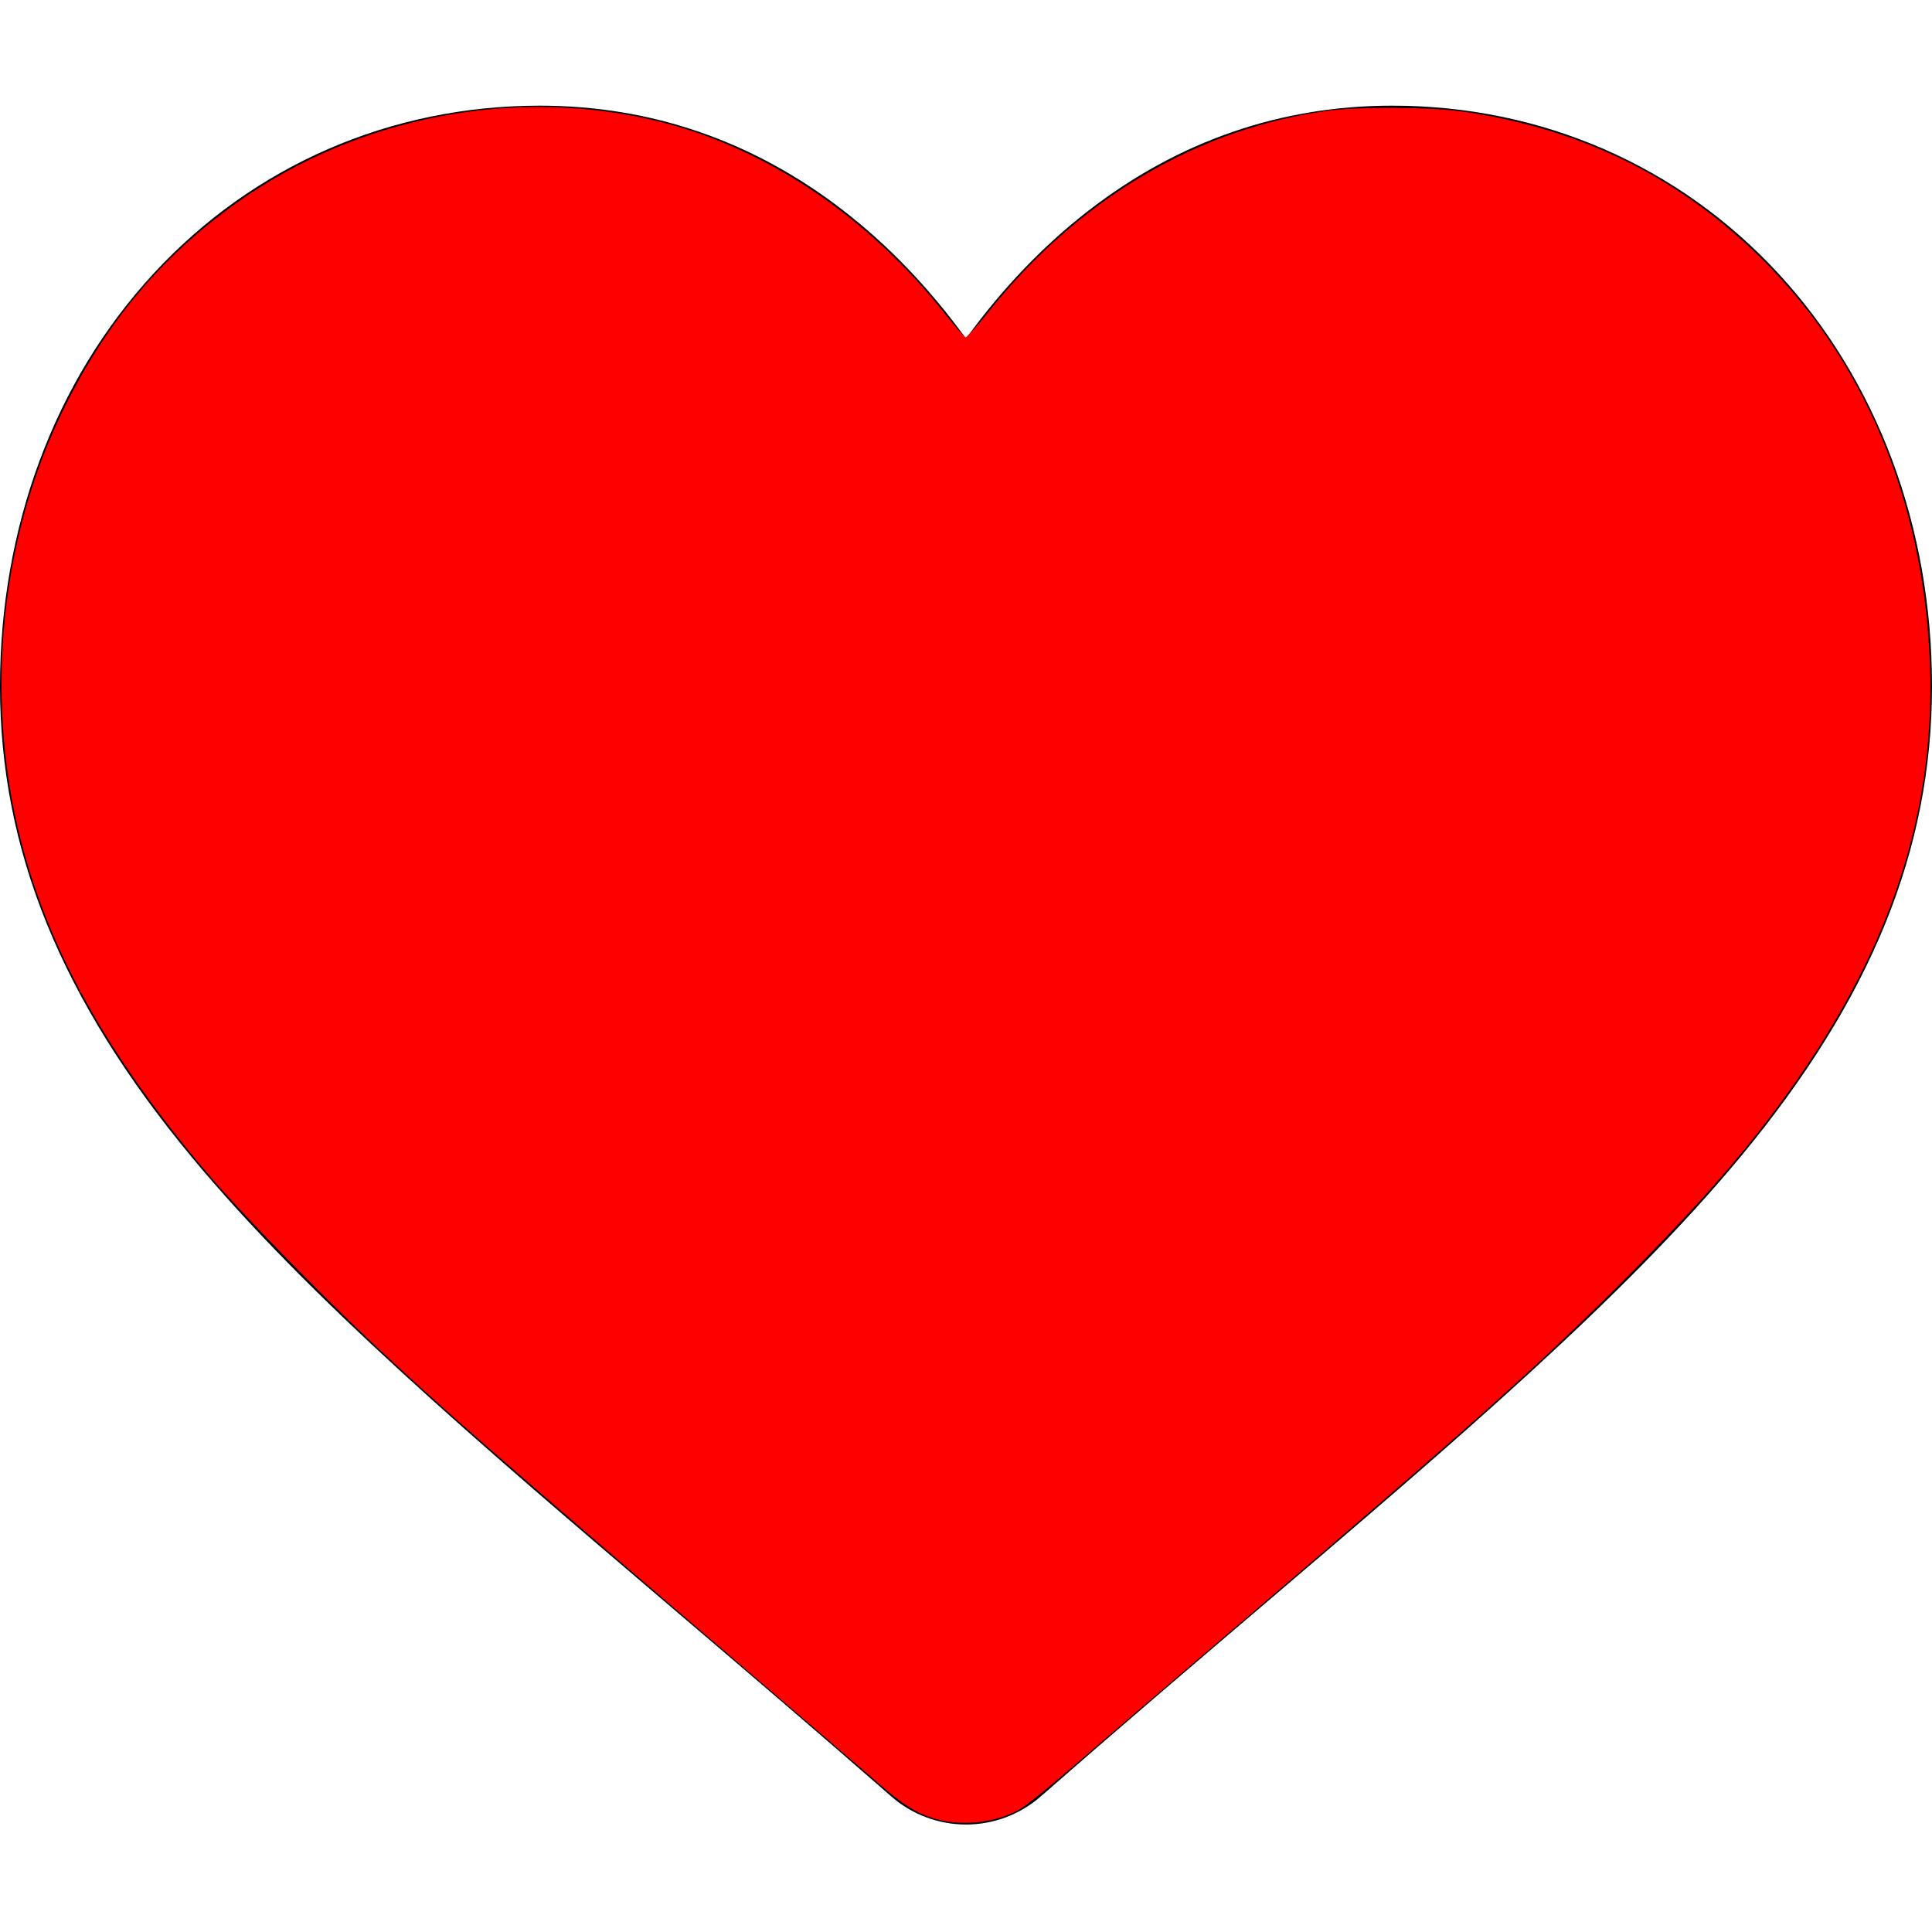 <?xml version="1.0" encoding="UTF-8" standalone="no"?>
<svg
   viewBox="0 -28 512.001 512"
   version="1.1"
   id="svg51"
   sodipodi:docname="heartClicked.svg"
   inkscape:version="1.2-dev (9ee32be, 2021-06-19)"
   xmlns:inkscape="http://www.inkscape.org/namespaces/inkscape"
   xmlns:sodipodi="http://sodipodi.sourceforge.net/DTD/sodipodi-0.dtd"
   xmlns="http://www.w3.org/2000/svg"
   xmlns:svg="http://www.w3.org/2000/svg">
  <defs
     id="defs55" />
  <sodipodi:namedview
     id="namedview53"
     pagecolor="#505050"
     bordercolor="#eeeeee"
     borderopacity="1"
     inkscape:pageshadow="0"
     inkscape:pageopacity="0"
     inkscape:pagecheckerboard="0"
     showgrid="false"
     inkscape:zoom="1.5605469"
     inkscape:cx="287.07884"
     inkscape:cy="256"
     inkscape:window-width="1316"
     inkscape:window-height="1025"
     inkscape:window-x="116"
     inkscape:window-y="25"
     inkscape:window-maximized="0"
     inkscape:current-layer="svg51" />
  <path
     d="m256 455.516c-7.289 0-14.316-2.641-19.793-7.438-20.684-18.086-40.625-35.082-58.219-50.074l-.09-.078c-51.582-43.957-96.125-81.918-127.117-119.312-34.645-41.805-50.781-81.441-50.781-124.742 0-42.07 14.426-80.883 40.617-109.293 26.504-28.746 62.871-44.578 102.414-44.578 29.555 0 56.621 9.344 80.445 27.77 12.023 9.301 22.922 20.684 32.523 33.961 9.605-13.277 20.5-24.66 32.527-33.961 23.824-18.426 50.891-27.77 80.445-27.77 39.539 0 75.91 15.832 102.414 44.578 26.191 28.41 40.613 67.223 40.613 109.293 0 43.301-16.133 82.938-50.777 124.738-30.992 37.398-75.531 75.355-127.105 119.309-17.625 15.016-37.598 32.039-58.328 50.168-5.473 4.789-12.504 7.43-19.789 7.43zm-112.969-425.523c-31.066 0-59.605 12.398-80.367 34.914-21.07 22.855-32.676 54.449-32.676 88.965 0 36.418 13.535 68.988 43.883 105.605 29.332 35.395 72.961 72.574 123.477 115.625l.094.078c17.66 15.051 37.68 32.113 58.516 50.332 20.961-18.254 41.012-35.344 58.707-50.418 50.512-43.051 94.137-80.223 123.469-115.617 30.344-36.617 43.879-69.188 43.879-105.605 0-34.516-11.605-66.109-32.676-88.965-20.758-22.516-49.301-34.914-80.363-34.914-22.758 0-43.652 7.234-62.102 21.5-16.441 12.719-27.895 28.797-34.609 40.047-3.453 5.785-9.531 9.238-16.262 9.238s-12.809-3.453-16.262-9.238c-6.711-11.25-18.164-27.328-34.609-40.047-18.449-14.266-39.344-21.5-62.098-21.5zm0 0"
     id="path49" />
  <path
     style="fill:#ff0000;stroke-width:0.641"
     d="M 243.184,442.017 C 236.311,436.007 218.146,420.386 202.815,407.305 144.065,357.17 125.971,341.006 103.421,318.508 81.402,296.541 68.948,282.005 57.552,264.971 45.434,246.858 36.754,227.072 33.096,209.222 28.758,188.059 29.813,163.384 35.969,141.972 50.952,89.864 95.708,56.332 147.384,58.499 c 34.96,1.466 65.747,20.858 88.506,55.749 7.702,11.808 11.482,14.541 20.11,14.541 8.65,0 12.4,-2.722 20.184,-14.654 19.09,-29.26 44.199,-47.736 73.373,-53.988 8.98,-1.924 28.285,-2.074 38.128,-0.295 54.556,9.86 91.762,56.344 93.696,117.058 0.783,24.588 -3.619,44.438 -14.896,67.162 -11.875,23.931 -27.63,44.179 -57.922,74.444 -22.716,22.696 -36.852,35.348 -95.531,85.51 -18.503,15.817 -38.897,33.318 -45.32,38.89 -6.423,5.572 -11.757,10.108 -11.855,10.08 -0.098,-0.028 -5.8,-4.968 -12.673,-10.978 z"
     id="path211"
     transform="translate(0,-28)" />
  <path
     style="fill:#ff0000;stroke-width:0.641"
     d="m 248.377,482.15 c -5.252,-1.412 -8.883,-3.671 -16.168,-10.057 -3.656,-3.205 -20.777,-17.92 -38.047,-32.701 C 131.154,385.466 116.739,372.859 98.691,355.893 84.94,342.965 63.972,321.458 55.747,311.845 19.292,269.236 2.223,230.968 0.539,188.075 -0.569,159.843 5.281,131.702 17.257,107.655 28.544,84.99 42.906,67.95 62.6,53.857 94.922,30.726 137.109,22.695 175.376,32.389 c 28.033,7.101 54.719,25.13 74.952,50.638 2.916,3.677 5.469,6.685 5.672,6.685 0.203,0 2.756,-3.008 5.672,-6.685 23.778,-29.976 55.252,-48.767 89.807,-53.614 8.79,-1.233 28.118,-1.081 37.166,0.292 31.11,4.721 56.776,17.528 78.523,39.181 27.268,27.15 42.79,64.773 44.284,107.334 1.466,41.769 -12.062,79.966 -42.473,119.925 -9.04,11.879 -18.79,22.935 -32.912,37.319 -25.554,26.031 -42.347,41.118 -111.823,100.465 -15.507,13.247 -33.373,28.576 -39.701,34.066 -6.328,5.49 -12.838,10.707 -14.466,11.593 -6.315,3.437 -14.745,4.432 -21.701,2.562 z m 30.091,-47.528 c 12.181,-10.485 34.818,-29.9 50.303,-43.146 66.444,-56.835 93.856,-83.247 115.731,-111.51 20.352,-26.295 31.885,-50.701 36.193,-76.59 1.617,-9.715 1.643,-33.514 0.049,-43.415 -2.463,-15.298 -6.722,-28.507 -13.35,-41.413 -17.665,-34.396 -48.799,-56.042 -86.573,-60.192 -42.625,-4.683 -79.42,15.263 -107.049,58.03 -2.306,3.569 -5.177,7.24 -6.38,8.158 -6.328,4.827 -16.45,4.831 -22.772,0.009 -1.197,-0.913 -4.271,-4.872 -6.831,-8.798 -15.209,-23.326 -31.416,-38.534 -51.316,-48.152 -7.913,-3.825 -14.499,-6.033 -24.175,-8.107 -8.877,-1.903 -28.275,-2.048 -37.982,-0.284 -17.365,3.155 -33.131,9.823 -46.59,19.705 -7.138,5.241 -19.07,17.437 -24.362,24.903 -10.89,15.363 -18.769,35.375 -22.104,56.142 -1.603,9.982 -1.583,33.765 0.036,43.415 5.185,30.904 20.3,59.245 49.365,92.565 9.691,11.109 32.606,33.908 48.461,48.214 19.226,17.349 29.296,26.111 73.692,64.12 22.028,18.859 42.929,36.791 46.449,39.85 3.519,3.059 6.547,5.562 6.728,5.561 0.181,-5.9e-4 10.296,-8.579 22.478,-19.064 z"
     id="path44"
     transform="translate(0,-28)" />
  <path
     style="fill:#ff0000;stroke-width:0.641"
     d="m 247.341,481.37 c -4.984,-1.723 -8.437,-4.008 -16.37,-10.83 -4.032,-3.468 -22.615,-19.409 -41.294,-35.426 C 110.408,367.144 94.57,352.736 67.101,323.604 32.383,286.787 11.542,250.938 4.218,215.44 1.646,202.976 0.796,192.449 1.13,177.181 1.481,161.124 2.471,153.569 6.088,139.332 9.175,127.182 12.06,119.34 17.622,107.975 31.906,78.786 53.809,56.658 82.023,42.913 96.767,35.729 109.859,31.817 126.046,29.757 c 11.094,-1.412 28.93,-1.005 39.601,0.904 31.817,5.691 59.671,22.894 83.59,51.625 3.401,4.085 6.444,7.427 6.763,7.427 0.319,0 3.385,-3.388 6.814,-7.529 20.354,-24.585 43.625,-40.486 71.044,-48.546 13.084,-3.846 18.166,-4.486 35.244,-4.436 16.745,0.048 21.68,0.623 35.134,4.092 47.406,12.223 85.12,49.556 99.724,98.715 5.317,17.898 7.374,34.076 6.882,54.144 -0.43,17.589 -1.983,27.67 -6.663,43.254 -7.417,24.7 -22.887,51.894 -43.745,76.896 -11.557,13.854 -37.512,40.391 -56.43,57.695 -19.153,17.52 -124.07,107.961 -131.669,113.503 -6.592,4.807 -17.429,6.485 -24.994,3.869 z m 15.841,-33.265 c 15.687,-13.276 83.991,-71.958 95.987,-82.467 46.531,-40.761 69.432,-63.938 88.971,-90.044 17.407,-23.258 28.335,-46.865 32.503,-70.218 1.35,-7.562 1.932,-30.508 1.004,-39.579 -1.013,-9.905 -2.94,-18.767 -6.234,-28.667 -14.445,-43.413 -47.35,-72.014 -90.298,-78.487 -8.214,-1.238 -24.507,-1.253 -32.052,-0.029 -15.67,2.542 -29.895,8.532 -43.876,18.478 -8.391,5.969 -22.885,20.941 -30.118,31.111 -11.988,16.856 -11.341,16.093 -15.117,17.822 -7.265,3.326 -16.863,1.505 -21.181,-4.02 -1.073,-1.374 -4.559,-6.246 -7.746,-10.828 -20.468,-29.424 -43.162,-45.678 -72.581,-51.982 -8.458,-1.812 -32.525,-1.641 -41.29,0.293 -14.51,3.203 -27.977,8.837 -40.091,16.773 -8.308,5.443 -23.803,20.967 -29.412,29.468 -8.533,12.932 -16.051,31.161 -19.24,46.651 -2.206,10.712 -2.794,19.138 -2.404,34.41 0.3,11.739 0.637,15.422 2.017,22.012 6.039,28.851 20.837,55.555 48.302,87.161 10.282,11.832 39.409,40.351 58.998,57.765 24.217,21.529 115.57,99.891 116.492,99.926 0.426,0.016 3.742,-2.482 7.369,-5.552 z"
     id="path83"
     transform="translate(0,-28)" />
  <path
     style="fill:#ff0000;stroke-width:0.641"
     d=""
     id="path122"
     transform="translate(0,-28)" />
  <path
     style="fill:#ff0000;stroke-width:0.641"
     d="m 247.341,481.37 c -1.767,-0.611 -4.539,-1.888 -6.161,-2.839 C 237.256,476.232 138.515,391.528 111.82,367.561 98.451,355.559 64.399,321.355 55.937,311.429 22.332,272.011 5.887,237.748 1.58,198.171 0.577,188.952 1.116,164.827 2.518,156.165 6.565,131.177 14.649,110.017 27.539,90.673 47.102,61.315 75.977,41.017 110.038,32.677 c 12.396,-3.035 22.686,-4.061 36.706,-3.659 22.823,0.654 41.769,5.974 60.681,17.039 16.435,9.616 28.338,20.055 43.384,38.048 2.579,3.084 4.917,5.607 5.195,5.607 0.279,0 3.329,-3.388 6.779,-7.529 15.487,-18.591 30.624,-30.789 49.928,-40.232 10.975,-5.369 20.212,-8.579 31.72,-11.025 7.455,-1.585 9.12,-1.702 24.03,-1.699 17.589,0.004 22.784,0.601 36.205,4.163 24.312,6.452 44.591,18.189 62.528,36.189 28.265,28.365 43.845,68.112 43.845,111.857 0,12.859 -0.762,21.196 -2.949,32.251 -6.503,32.875 -23.116,63.986 -52.539,98.384 -7.235,8.458 -40.276,41.763 -52.188,52.605 -19.499,17.747 -121.567,105.742 -130.009,112.085 -5.4,4.057 -10.627,5.769 -17.527,5.742 -3.289,-0.013 -6.482,-0.439 -8.486,-1.132 z M 263.119,448.107 c 31.22,-26.167 103.662,-88.982 122.963,-106.622 58.471,-53.44 84.483,-90.123 93.791,-132.268 3.221,-14.581 3.103,-40.454 -0.259,-56.674 C 470.65,109.278 442.754,76.077 404.733,63.421 391.1,58.883 385.76,58.067 369.422,58.027 c -12.832,-0.031 -15.15,0.129 -21.07,1.454 -21.77,4.874 -39.595,15.39 -56.489,33.325 -6.127,6.505 -9.877,11.287 -19.686,25.101 -3.711,5.227 -4.837,6.345 -7.959,7.906 -4.917,2.459 -11.062,2.551 -16.108,0.241 -3.662,-1.677 -5.887,-4.173 -12.491,-14.02 -8.078,-12.043 -20.754,-25.812 -30.868,-33.528 -12.459,-9.505 -27.463,-16.297 -42.709,-19.333 -4.414,-0.879 -8.841,-1.13 -19.784,-1.121 -15.805,0.013 -21.414,0.853 -34.283,5.134 C 91.146,68.785 79.043,76.289 66.278,89.037 56.178,99.125 52.741,103.461 47.324,112.95 c -9.133,16 -15.255,35.254 -16.961,53.338 -0.82,8.696 -0.402,30.99 0.704,37.487 3.638,21.385 11.793,40.621 26.623,62.798 12.181,18.216 24.21,32.182 47.262,54.873 22.369,22.019 35.814,34.01 96.579,86.141 47.482,40.735 53.812,46.1 54.396,46.1 0.294,0 3.53,-2.511 7.192,-5.58 z"
     id="path161"
     transform="translate(0,-28)" />
  <path
     style="fill:#ff0000;stroke-width:0.641"
     d="m 251.466,448.698 c -2.317,-2.014 -22.503,-19.366 -44.856,-38.56 -46.022,-39.517 -60.891,-52.47 -76.505,-66.65 C 114.956,329.732 88.07,302.676 78.617,291.675 52.514,261.3 38.119,234.173 32.588,204.935 c -1.601,-8.464 -1.911,-31.009 -0.571,-41.582 6.67,-52.633 41.151,-92.191 89.414,-102.579 9.215,-1.983 31.894,-2.16 40.37,-0.314 30.318,6.602 52.734,23.091 74.177,54.564 7.797,11.444 11.154,13.749 20.02,13.749 9.138,0 12.06,-2.12 21.152,-15.351 7.419,-10.797 12.504,-16.895 20.34,-24.396 11.999,-11.485 25.909,-20.178 40.227,-25.14 11.652,-4.038 15.559,-4.596 32.023,-4.571 13.829,0.021 15.213,0.132 22.428,1.812 33.341,7.761 59.568,28.455 74.843,59.052 9.508,19.045 13.908,38.634 13.908,61.917 0,26.968 -6.561,49.128 -22.406,75.675 -14.961,25.067 -44.012,56.797 -87.508,95.578 -12.781,11.396 -114.163,98.637 -114.9,98.874 -0.235,0.076 -2.324,-1.51 -4.641,-3.524 z"
     id="path200"
     transform="translate(0,-28)" />
  <path
     style="fill:#ff0000;stroke-width:0.641"
     d=""
     id="path239"
     transform="translate(0,-28)" />
  <path
     style="fill:#ff0000;stroke-width:0.641"
     d="m 247.349,445.167 c -4.582,-3.971 -26.93,-23.192 -49.662,-42.713 -22.732,-19.521 -44.936,-38.678 -49.342,-42.571 -40.819,-36.074 -69.22,-65.349 -85.782,-88.421 -17.001,-23.684 -27.52,-48.068 -30.526,-70.764 -1.249,-9.43 -1.24,-28.004 0.018,-37.742 6.789,-52.539 41.094,-91.759 89.376,-102.178 9.161,-1.977 31.857,-2.165 40.355,-0.334 13.994,3.015 28.07,9.117 39.086,16.945 7.195,5.113 19.044,16.362 24.79,23.537 2.258,2.82 6.52,8.587 9.471,12.816 5.999,8.598 9.785,12.598 13.316,14.067 3.42,1.424 12.236,1.309 15.563,-0.202 3.306,-1.502 7.701,-6.361 14.034,-15.514 11.029,-15.941 23.07,-28.108 36.266,-36.646 10.767,-6.967 23.967,-12.584 35.053,-14.916 6.62,-1.393 24.326,-1.941 32.77,-1.015 15.746,1.728 32.422,7.825 46.56,17.024 26.532,17.263 44.664,46.517 50.663,81.739 1.584,9.299 1.948,31.733 0.673,41.405 -2.031,15.401 -6.229,28.634 -14.104,44.462 -11.947,24.01 -26.785,43.037 -57.737,74.039 -17.356,17.384 -28.395,27.648 -49.982,46.474 -17.679,15.417 -102.014,87.749 -102.298,87.738 -0.127,-0.005 -3.979,-3.258 -8.561,-7.23 z"
     id="path278"
     transform="translate(0,-28)" />
  <path
     style="fill:#ff0000;stroke-width:0.641"
     d="m 247.341,481.37 c -1.767,-0.611 -4.563,-1.902 -6.213,-2.869 -3.776,-2.213 -95.787,-81.037 -126.104,-108.031 C 100.07,357.155 64.285,321.354 55.371,310.788 24.618,274.342 8.895,243.64 2.84,208.216 1.101,198.042 0.445,175.388 1.568,164.283 6.49,115.612 31.702,73.094 69.504,49.711 84.967,40.146 100.455,34.219 119.189,30.697 c 8.895,-1.672 27.949,-2.33 37.426,-1.293 35.844,3.924 66.076,21.15 92.63,52.779 3.477,4.141 6.502,7.529 6.723,7.529 0.221,0 3.995,-4.223 8.387,-9.384 22.647,-26.612 48.812,-42.777 79.912,-49.371 7.641,-1.62 9.218,-1.733 24.194,-1.73 17.437,0.004 22.592,0.586 35.92,4.057 52.772,13.746 92.225,57.33 103.443,114.276 4.115,20.891 4.339,44.509 0.612,64.631 -6.128,33.084 -23.783,66.324 -53.3,100.354 -8.811,10.158 -42.377,43.756 -55.276,55.329 -22.567,20.248 -118.67,102.979 -126.558,108.949 -2.561,1.938 -5.733,3.643 -8.238,4.427 -5.191,1.624 -13.218,1.679 -17.723,0.122 z m 13.827,-31.673 c 18.844,-15.777 93.779,-80.352 110.176,-94.943 23.362,-20.788 48.792,-45.557 60.109,-58.546 28.41,-32.607 44.115,-62.102 49.559,-93.075 1.321,-7.516 1.131,-37.077 -0.289,-44.856 -3.573,-19.577 -10.075,-36.397 -19.653,-50.836 -5.545,-8.36 -7.212,-10.424 -13.983,-17.316 -22.276,-22.675 -50.344,-33.524 -83.432,-32.251 -23.111,0.89 -43.653,9.415 -62.534,25.952 -9.593,8.402 -15.007,14.806 -29.598,35.006 -3.438,4.759 -4.535,5.803 -7.55,7.184 -4.89,2.239 -11.036,2.247 -15.897,0.021 -3.245,-1.486 -5.634,-4.048 -11.113,-11.923 -0.102,-0.147 -0.378,-0.075 -0.613,0.16 -0.677,0.677 4.16,7.257 7.625,10.372 3.632,3.266 6.185,4.146 12.026,4.146 8.709,0 11.733,-2.206 20.986,-15.307 9.814,-13.895 18.238,-23.278 28.355,-31.583 11.973,-9.829 29.405,-18.293 44.024,-21.377 6.7,-1.413 24.995,-1.965 33.172,-1.001 20.789,2.452 41.164,11.579 57.968,25.968 19.91,17.049 33.71,42.911 38.842,72.791 1.411,8.212 1.979,31.286 0.974,39.523 -2.825,23.155 -11.618,45.231 -27.278,68.491 -10.668,15.845 -22.515,29.541 -45.16,52.207 -25.352,25.375 -38.261,36.785 -143.394,126.738 l -8.483,7.258 -1.846,-1.491 C 250.858,448.344 166.969,376.149 153.792,364.634 109.625,326.039 79.516,295.273 62.189,271.035 44.973,246.952 34.388,221.626 31.683,198.051 c -1.021,-8.899 -0.449,-32.316 0.979,-40.093 2.627,-14.307 6.331,-25.751 12.03,-37.166 15.653,-31.355 42.982,-52.728 76.739,-60.013 9.161,-1.977 31.857,-2.165 40.355,-0.334 13.953,3.006 27.984,9.08 39.104,16.929 7.53,5.314 22.606,20.237 28.225,27.938 5.977,8.19 6.137,8.379 6.55,7.709 C 236.412,111.814 225.421,98.182 216.611,89.385 206.419,79.209 199.673,74.178 188.751,68.61 180.224,64.262 172.459,61.48 163.25,59.473 154.802,57.631 131.88,57.458 123.195,59.171 106.241,62.514 89.223,69.9 77.254,79.11 68.36,85.954 56.933,98.025 51.144,106.693 c -9.026,13.514 -16.498,32.888 -19.772,51.264 -1.366,7.667 -1.905,28.047 -1.013,38.277 2.26,25.905 13.855,52.994 34.437,80.448 10.196,13.601 18.483,22.904 36.111,40.54 25.58,25.59 35.659,34.611 107.032,95.784 45.076,38.635 47.494,40.68 48.087,40.68 0.207,0 2.52,-1.795 5.141,-3.989 z"
     id="path317"
     transform="translate(0,-28)" />
  <path
     style="fill:#ff0000;stroke-width:0.641"
     d="m 246.97,481.308 c -1.971,-0.63 -4.998,-2.118 -6.728,-3.307 -3.258,-2.237 -80.431,-68.231 -108.781,-93.023 -8.864,-7.752 -21.031,-18.649 -27.037,-24.216 C 90.121,347.505 63.61,320.478 55.218,310.6 24.656,274.623 8.248,242.254 2.531,206.658 1.132,197.952 0.584,174.041 1.559,164.283 4.606,133.799 16.785,103.075 34.751,80.555 54.278,56.078 82.907,38.408 113.782,31.777 c 18.726,-4.022 39.341,-4.011 57.558,0.029 30.198,6.697 56.097,23.815 80.101,52.941 2.25,2.73 4.279,4.964 4.51,4.964 0.23,0 2.998,-3.1 6.152,-6.889 24.481,-29.414 53.205,-46.89 86.815,-52.819 7.327,-1.292 34.468,-1.077 42.293,0.336 30.096,5.435 54.808,18.076 75.324,38.534 12.09,12.056 20.105,23.303 27.862,39.1 7.555,15.386 11.96,29.383 14.786,46.981 1.69,10.524 2.336,32.703 1.264,43.405 -3.506,35.013 -18.257,68.015 -46.073,103.08 -16.272,20.513 -45.057,49.389 -79.25,79.501 -29.158,25.678 -105.561,91.167 -112.239,96.205 -2.162,1.631 -5.468,3.365 -7.819,4.101 -5.201,1.628 -13.11,1.654 -18.093,0.06 z m 11.82,-29.703 c 6.889,-5.406 93.482,-79.967 112.839,-97.16 64.916,-57.66 94.033,-95.083 105.761,-135.931 3.789,-13.199 4.399,-18.303 4.402,-36.846 0.003,-18.224 -0.574,-23.405 -4.071,-36.578 C 473.127,127.784 464.502,110.566 453.972,97.679 448.062,90.446 437.718,81.049 430.033,75.931 410.258,62.761 388.139,56.783 363.334,57.902 c -14.465,0.653 -24.94,3.375 -38.448,9.994 -16.758,8.211 -31.578,21.22 -44.929,39.439 -2.583,3.524 -6.45,8.81 -8.595,11.746 -4.868,6.665 -8.273,8.552 -15.431,8.552 -6.37,0 -10.673,-2.221 -14.767,-7.623 -1.661,-2.192 -3.307,-4.497 -3.656,-5.121 -0.349,-0.625 -0.843,-0.927 -1.098,-0.673 -1.505,1.505 8.912,12.626 12.936,13.81 3.383,0.995 9.925,0.995 13.308,0 3.489,-1.027 8.51,-6.099 14.136,-14.283 14.56,-21.178 29.99,-35.407 48.158,-44.41 16.909,-8.379 29.013,-10.888 49.214,-10.201 11.873,0.404 18.103,1.483 28.748,4.978 40.623,13.339 68.668,48.055 76.546,94.753 0.905,5.363 1.14,10.343 1.123,23.766 -0.021,16.061 -0.118,17.433 -1.792,25.312 -10.255,48.255 -42.044,88.757 -128.32,163.494 -26.506,22.96 -93.832,80.644 -94.321,80.811 -0.416,0.143 -40.408,-34.017 -90.178,-77.026 C 119.283,334.875 88.128,304.352 69.132,280.346 47.74,253.313 34.732,224.728 31.681,198.051 30.549,188.153 31.223,165.674 32.921,156.676 39.07,124.095 54.595,97.954 78.42,80.066 90.381,71.085 106.489,63.849 121.335,60.787 c 9.184,-1.894 27.653,-2.342 36.943,-0.895 17.099,2.663 34.641,10.636 48.701,22.137 6.634,5.426 17.303,16.737 22.982,24.364 2.747,3.69 5.288,6.814 5.647,6.943 2.057,0.74 -8.36,-12.974 -16.085,-21.177 -24.093,-25.581 -51.799,-36.445 -86.491,-33.914 -19.486,1.422 -39.594,8.888 -55.174,20.485 -6.347,4.725 -18.827,17.265 -23.635,23.748 -12.607,17.003 -21.784,41.78 -23.765,64.161 -2.477,27.982 1.581,51.384 13.05,75.263 16.547,34.45 46.204,68.233 105.799,120.517 20.746,18.201 106.019,91.268 106.514,91.268 0.173,0 1.509,-0.937 2.969,-2.083 z"
     id="path356"
     transform="translate(0,-28)" />
  <path
     style="fill:#ff0000;stroke-width:0.641"
     d="m 246.97,481.308 c -1.971,-0.63 -4.998,-2.119 -6.728,-3.308 C 236.761,475.608 157.5,407.802 129.762,383.488 107.105,363.626 95.116,352.348 76.896,333.757 57.242,313.702 48.486,303.501 36.933,287.199 16.979,259.042 5.324,230.506 1.93,201.494 0.81,191.919 0.661,172.936 1.629,163.312 3.434,145.373 9.316,124.763 17.238,108.616 31.959,78.609 53.269,56.96 81.936,42.887 101.468,33.298 120.799,28.853 143.026,28.841 c 20.667,-0.011 38.207,3.993 56.366,12.868 18.142,8.866 34.268,21.915 49.818,40.314 3.426,4.053 6.448,7.369 6.717,7.369 0.269,0 3.324,-3.316 6.79,-7.369 22.763,-26.619 46.489,-42.195 75.678,-49.684 28.273,-7.254 63.564,-3.316 91.316,10.189 28.045,13.648 50.338,36.193 64.718,65.448 7.517,15.293 12.22,30.443 15.018,48.38 1.614,10.348 1.983,33.496 0.708,44.452 -4.497,38.636 -23.055,75.752 -57.071,114.146 -8.014,9.045 -34.149,35.3 -46.494,46.708 -6.168,5.699 -19.248,17.388 -29.066,25.976 -26.803,23.442 -99.169,85.386 -104.083,89.092 -5.497,4.147 -10.588,5.806 -17.667,5.759 -3.16,-0.021 -6.633,-0.487 -8.802,-1.181 z m 14.476,-31.929 c 18.804,-15.754 92.873,-79.628 110.738,-95.495 61.569,-54.684 90.455,-90.862 103.406,-129.509 5.458,-16.288 7.377,-33.261 6.074,-53.747 -0.821,-12.922 -2.387,-21.137 -6.262,-32.856 -6.699,-20.258 -16.869,-36.747 -30.85,-50.018 -13.87,-13.166 -28.795,-21.568 -46.552,-26.208 -11.566,-3.022 -15.758,-3.516 -29.541,-3.483 -10.636,0.026 -13.922,0.268 -19.319,1.421 -28.731,6.138 -51.924,22.986 -72.824,52.902 -7.25,10.378 -8.68,11.953 -12.396,13.654 -2.656,1.216 -4.545,1.592 -7.991,1.592 -6.4,0 -10.726,-2.23 -14.786,-7.622 -1.65,-2.192 -3.287,-4.496 -3.637,-5.121 -0.889,-1.588 -1.637,-0.594 -0.771,1.024 1.643,3.07 7.309,9.119 10.041,10.72 3.435,2.013 10.404,2.77 14.73,1.6 5.391,-1.458 6.984,-3.14 20.124,-21.241 5.411,-7.454 16.435,-19.237 22.92,-24.498 15.72,-12.752 34.102,-20.918 51.714,-22.971 9.03,-1.053 27.097,-0.373 35.044,1.319 13.124,2.794 27.864,9.111 38.903,16.672 26.143,17.906 43.206,45.949 49.141,80.764 1.388,8.145 1.963,31.168 0.985,39.472 -3.839,32.607 -20.186,64.217 -51.002,98.62 -15.738,17.57 -44.163,44.859 -72.133,69.249 -18.926,16.504 -100.512,86.435 -101.063,86.626 -0.411,0.142 -48.699,-41.102 -92.417,-78.935 -44.643,-38.633 -75.939,-69.391 -94.593,-92.964 -19.162,-24.216 -32.09,-50.682 -36.464,-74.649 -1.454,-7.967 -2.003,-30.195 -0.986,-39.925 5.386,-51.525 38.924,-92.409 85.264,-103.939 9.634,-2.397 17.392,-3.091 30.005,-2.686 19.869,0.638 34.726,5.474 51.996,16.923 9.087,6.024 24.088,20.722 31.418,30.783 4.569,6.271 7.142,8.792 4.685,4.588 C 229.817,102.493 212.281,84.001 202.132,76.729 190.627,68.486 174.311,61.532 160.984,59.191 c -8.355,-1.467 -28.676,-1.433 -37.31,0.062 -13.389,2.319 -30.974,9.357 -42.005,16.813 -9.567,6.466 -22.818,19.659 -29.92,29.788 -4.315,6.155 -11.777,21.706 -14.852,30.953 -5.552,16.695 -7.545,31.425 -6.852,50.627 0.431,11.939 1.407,19.115 3.911,28.751 6.411,24.675 22.105,51.639 46.015,79.057 3.922,4.497 13.919,14.953 22.217,23.235 23.5,23.457 36.2,34.801 104.796,93.598 46.346,39.726 48.534,41.583 49.017,41.592 0.176,0.003 2.627,-1.927 5.447,-4.289 z"
     id="path395"
     transform="translate(0,-28)" />
  <path
     style="fill:#ff0000;fill-opacity:1"
     id="path2489"
     d="m 241.852,87.174 c 0.151,0.62 -0.068,1.493 0.454,1.86 0.822,0.577 7.722,2.475 8.679,2.75 0,0 11.311,-7.702 11.311,-7.702 v 0 c -1.39,-0.477 -2.749,-1.053 -4.17,-1.43 -0.918,-0.244 -1.963,-0.009 -2.817,-0.424 -0.265,-0.129 0.103,-0.58 0.154,-0.87 0,0 -13.612,5.816 -13.612,5.816 z" />
  <path
     style="fill:#ff0000;fill-opacity:1"
     id="path2491"
     d="m 266.996,88.798 c -2.841,4.188 -5.557,8.457 -8.359,12.672 0,0 11.959,-5.221 11.959,-5.221 v 0 c 3.169,-4.582 6.33,-9.175 9.86,-13.492 0,0 -13.461,6.041 -13.461,6.041 z" />
  <path
     style="fill:#ff0000;fill-opacity:1"
     id="path2493"
     d="m 279.555,77.285 c -6.772,5.443 -13.805,10.552 -20.884,15.586 -2.73,1.941 -8.964,5.945 -11.845,8.841 -0.5,0.502 -0.74,1.208 -1.11,1.813 4.075,-2.467 8.62,-4.286 12.225,-7.4 0.68,-0.588 -1.711,-0.577 -2.506,-0.997 -0.613,-0.324 -1.076,-1.552 -1.685,-1.22 -4.103,2.236 -7.813,5.186 -11.299,8.297 -0.46,0.41 1.335,0.492 1.843,0.143 4.062,-2.788 7.66,-6.198 11.49,-9.297 -1.567,-0.853 -2.586,-2.727 -4.395,-3.166 -1.179,-0.286 -2.389,-0.431 -3.577,-0.681 -1.281,-0.27 -2.662,-1.471 -3.829,-0.877 -4.158,2.116 -7.419,5.66 -11.129,8.489 0,0 12.477,-7.956 12.477,-7.956 v 0 c -4.255,2.452 -9.137,4.045 -12.764,7.355 -0.935,0.854 2.469,0.569 3.681,0.936 1.002,0.304 1.952,0.763 2.951,1.074 0.864,0.269 1.338,-0.024 2.184,0.526 0.652,0.423 1.165,1.029 1.747,1.544 4.352,-2.113 8.878,-3.899 13.056,-6.339 0.477,-0.278 -1.134,-0.598 -1.621,-0.339 -4.496,2.395 -9.031,4.857 -12.956,8.103 -0.556,0.46 1.323,0.606 1.894,1.047 0.876,0.676 1.364,2.63 2.413,2.278 4.776,-1.602 8.751,-4.994 13.126,-7.491 0.144,-0.334 0.197,-0.725 0.432,-1.003 2.929,-3.454 6.309,-5.266 10.142,-8.008 7.788,-5.573 15.577,-11.144 23.356,-16.73 0,0 -13.417,5.471 -13.417,5.471 z" />
  <path
     style="fill:#ff0000;fill-opacity:1"
     id="path2495"
     d="m 268.237,97.049 c -3.649,0.095 -7.294,-0.176 -10.946,-0.207 0,0 -11.369,8.211 -11.369,8.211 v 0 c 3.421,0.173 6.82,0.431 10.225,0.781 0,0 12.091,-8.785 12.091,-8.785 z" />
  <path
     style="fill:#ff0000;fill-opacity:1"
     id="path2497"
     d="m 278.581,86.059 c 4.211,-3.305 7.861,-7.215 11.485,-11.132 4.338,-4.912 8.704,-9.854 13.772,-14.04 1.13,-0.933 2.322,-1.788 3.483,-2.682 -2.37,0.966 11.426,-7.409 8.603,-5.506 -2.044,1.378 -4.689,1.994 -6.318,3.844 -1.274,1.448 3.442,-1.743 5.188,-2.561 4.084,-1.913 5.947,-2.609 10.05,-4.273 3.084,-1.177 6.214,-2.231 9.387,-3.139 0.534,-0.153 1.072,-0.289 1.607,-0.435 0.293,-0.08 0.625,-0.074 0.877,-0.242 4.137,-2.763 8.168,-5.684 12.251,-8.525 -1.038,-0.214 -2.054,-0.605 -3.113,-0.643 -1.453,-0.052 -2.902,0.206 -4.346,0.375 -1.712,0.2 -3.437,0.357 -5.119,0.732 -8.099,1.806 -15.536,5.25 -23.038,8.676 -2.338,1.178 -4.676,2.357 -7.014,3.535 -1.91,1.043 -3.796,2.132 -5.731,3.13 -0.666,0.344 -2.713,0.52 -2.063,0.892 2.577,1.474 6.851,-1.996 7.946,-3.294 0.866,-1.026 -2.325,1.345 -3.487,2.018 5.295,-2.752 10.742,-5.772 16.312,-7.988 1.521,-0.605 3.093,-1.106 4.699,-1.424 0.483,-0.096 1.794,-0.16 1.464,0.206 -0.513,0.571 -1.562,0.226 -2.215,0.629 -1.331,0.822 -2.419,1.986 -3.628,2.978 -5.203,3.953 -10.57,7.694 -16.03,11.285 -1.541,1.013 -6.238,3.934 -4.663,2.977 9.457,-5.747 12.608,-5.733 8.545,-5.638 0.211,0.081 0.422,0.163 0.633,0.244 0,0 -13.284,6.741 -13.284,6.741 v 0 c 0.203,0.541 0.407,1.082 0.61,1.624 6.89,0.767 1.584,0.458 15.97,-7.836 1.506,-0.868 2.906,-1.91 4.347,-2.883 5.532,-3.735 11.006,-7.56 16.355,-11.553 0.729,-0.614 6.642,-4.14 5.09,-7.023 -0.415,-0.771 -1.776,-0.159 -2.627,0.047 -1.918,0.464 -3.77,1.188 -5.594,1.941 -5.285,2.183 -11.309,5.343 -16.384,7.899 -6.132,3.529 -12.326,6.953 -18.397,10.588 -1.837,1.1 -3.863,2.035 -5.316,3.607 -0.901,0.975 -2.26,2.663 -1.445,3.711 0.711,0.914 2.065,-1.05 3.078,-1.61 12.029,-6.65 -0.327,-0.129 13.154,-7.117 7.22,-3.364 14.031,-6.636 21.893,-8.278 5.36,-1.12 3.772,-0.288 8.63,-0.815 0.564,-0.061 1.103,-0.269 1.654,-0.404 4.16,-2.655 8.319,-5.309 12.479,-7.964 -0.325,0.175 -0.631,0.391 -0.975,0.524 -0.591,0.229 -1.213,0.365 -1.816,0.557 -3.421,1.091 -6.803,2.299 -10.153,3.592 -5.191,2.114 -10.509,4.135 -15.444,6.818 -5.528,3.006 -10.987,6.137 -16.449,9.262 -4.978,2.848 -4.489,2.656 -8.882,5.8 -1.181,0.937 -2.395,1.835 -3.544,2.811 -5.065,4.3 -9.443,9.335 -13.914,14.225 -3.846,4.046 -7.792,8.035 -12.396,11.233 0,0 13.819,-5.496 13.819,-5.496 z" />
  <path
     style="fill:#ff0000;fill-opacity:1"
     id="path2499"
     d="m 309.06,48.676 c -3.668,1.991 -7.322,4.009 -10.982,6.015 -1.064,0.583 -2.262,0.972 -3.189,1.755 -0.224,0.189 0.563,0.279 0.85,0.22 0.601,-0.123 1.123,-0.492 1.684,-0.738 8.205,-5.254 -9.887,5.144 -9.15,5.589 0.634,0.384 1.31,0.757 2.04,0.886 0.707,0.125 1.432,-0.097 2.148,-0.145 2.826,0.274 0.431,9.42e-4 0.201,0.12 -0.452,0.235 -0.734,0.706 -1.101,1.059 0,0 13.383,-5.732 13.383,-5.732 v 0 c 1.134,-1.815 2.757,-3.743 -0.861,-4.072 -0.614,0.086 -1.254,0.061 -1.842,0.258 -0.333,0.112 -0.518,0.79 -0.836,0.64 -0.228,-0.108 -0.415,-2.577 -1.414,-2.138 -10.667,4.686 -10.373,4.663 -15.839,9.093 -0.467,0.867 -1.376,1.617 -1.401,2.602 -0.014,0.57 0.746,1.196 1.308,1.101 1.256,-0.212 2.213,-1.263 3.327,-1.881 3.359,-1.865 6.725,-3.727 10.17,-5.429 0,0 11.504,-9.202 11.504,-9.202 z" />
  <path
     style="fill:#ff0000;fill-opacity:1"
     id="path2501"
     d="m 292.559,67.501 c 7.28,-1.508 10.443,-2.276 17.918,-3.347 1.923,-0.276 3.865,-0.399 5.798,-0.599 0,0 10.493,-7.853 10.493,-7.853 v 0 c -7.574,1.345 -15.166,2.623 -22.836,3.301 0,0 -11.373,8.499 -11.373,8.499 z" />
  <path
     style="fill:#ff0000;fill-opacity:1"
     id="path2503"
     d="m 302.933,57.488 c -4.374,2.205 -2.093,1.058 -6.842,3.441 0,0 -10.803,8.635 -10.803,8.635 v 0 c 4.32,-2.112 2.303,-1.168 6.037,-2.862 0,0 11.607,-9.215 11.607,-9.215 z" />
  <ellipse
     style="fill:#ff0000;fill-opacity:1;stroke-width:1.449"
     id="path2527"
     cx="142.899"
     cy="148.22"
     rx="123.675"
     ry="127.519" />
  <ellipse
     style="fill:#ff0000;fill-opacity:1;stroke-width:1.449"
     id="path2527-9"
     cx="362.693"
     cy="153.987"
     rx="123.675"
     ry="127.519" />
  <rect
     style="fill:#ff0000;fill-opacity:1;stroke-width:0.92"
     id="rect2655"
     width="327.892"
     height="81.459"
     x="-97.627"
     y="414.473"
     transform="matrix(0.742,-0.671,0.654,0.756,0,0)" />
  <rect
     style="fill:#ff0000;fill-opacity:1;stroke-width:0.92"
     id="rect2655-3"
     width="327.892"
     height="81.459"
     x="167.455"
     y="88.173"
     transform="matrix(0.779,0.628,-0.645,0.764,0,0)" />
</svg>
